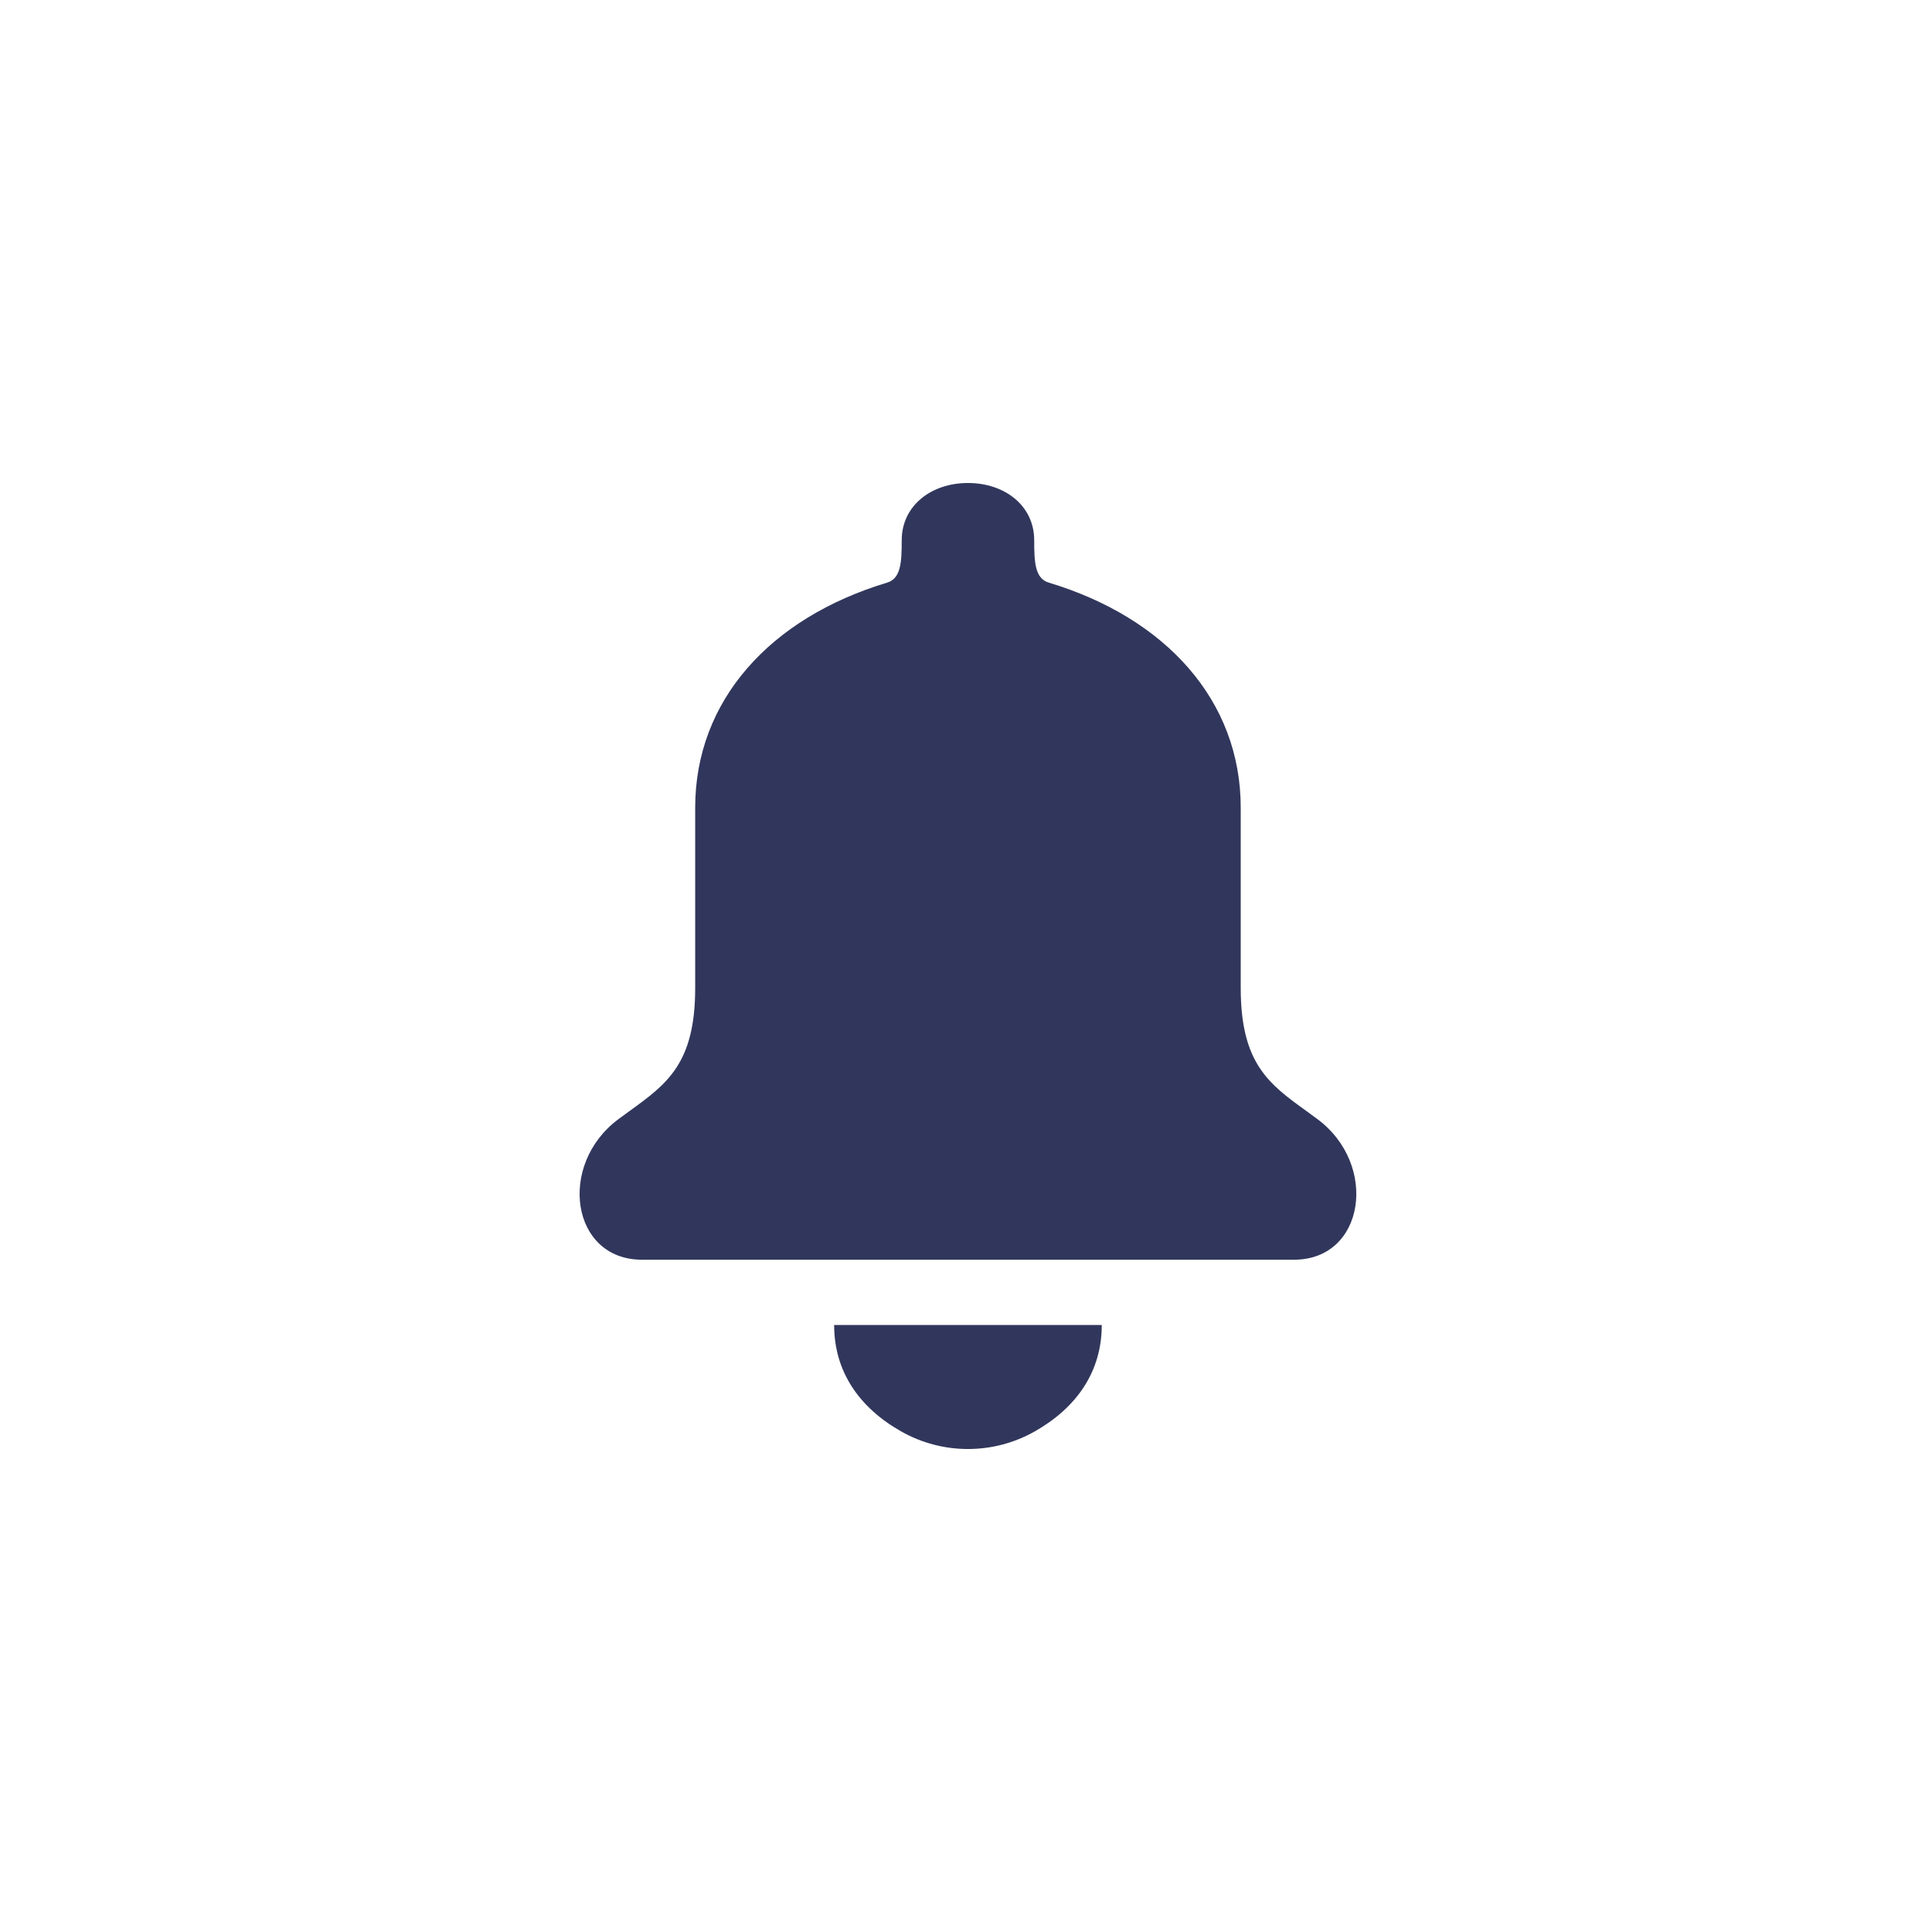 <svg width="40" height="40" viewBox="0 0 40 40" fill="none" xmlns="http://www.w3.org/2000/svg">
<path fill-rule="evenodd" clip-rule="evenodd" d="M21.412 11.186C21.412 10.467 20.8 10 20.04 10C19.282 10 18.67 10.467 18.669 11.186C18.669 11.638 18.653 11.975 18.369 12.062C15.947 12.791 14.393 14.502 14.393 16.723V20.456C14.393 22.018 13.808 22.442 13.035 23.002C12.961 23.056 12.886 23.11 12.809 23.167C11.531 24.113 11.823 26.082 13.29 26.081H26.791C28.258 26.082 28.55 24.113 27.272 23.167C27.195 23.11 27.121 23.056 27.048 23.003C26.273 22.443 25.688 22.019 25.688 20.456V16.723C25.688 14.502 24.134 12.791 21.712 12.062C21.427 11.975 21.412 11.638 21.412 11.186ZM21.425 29.635C22.283 29.149 22.811 28.405 22.811 27.432H17.27C17.27 28.405 17.798 29.149 18.656 29.635C19.512 30.122 20.568 30.122 21.425 29.635Z" fill="#31375C"/>
</svg>

